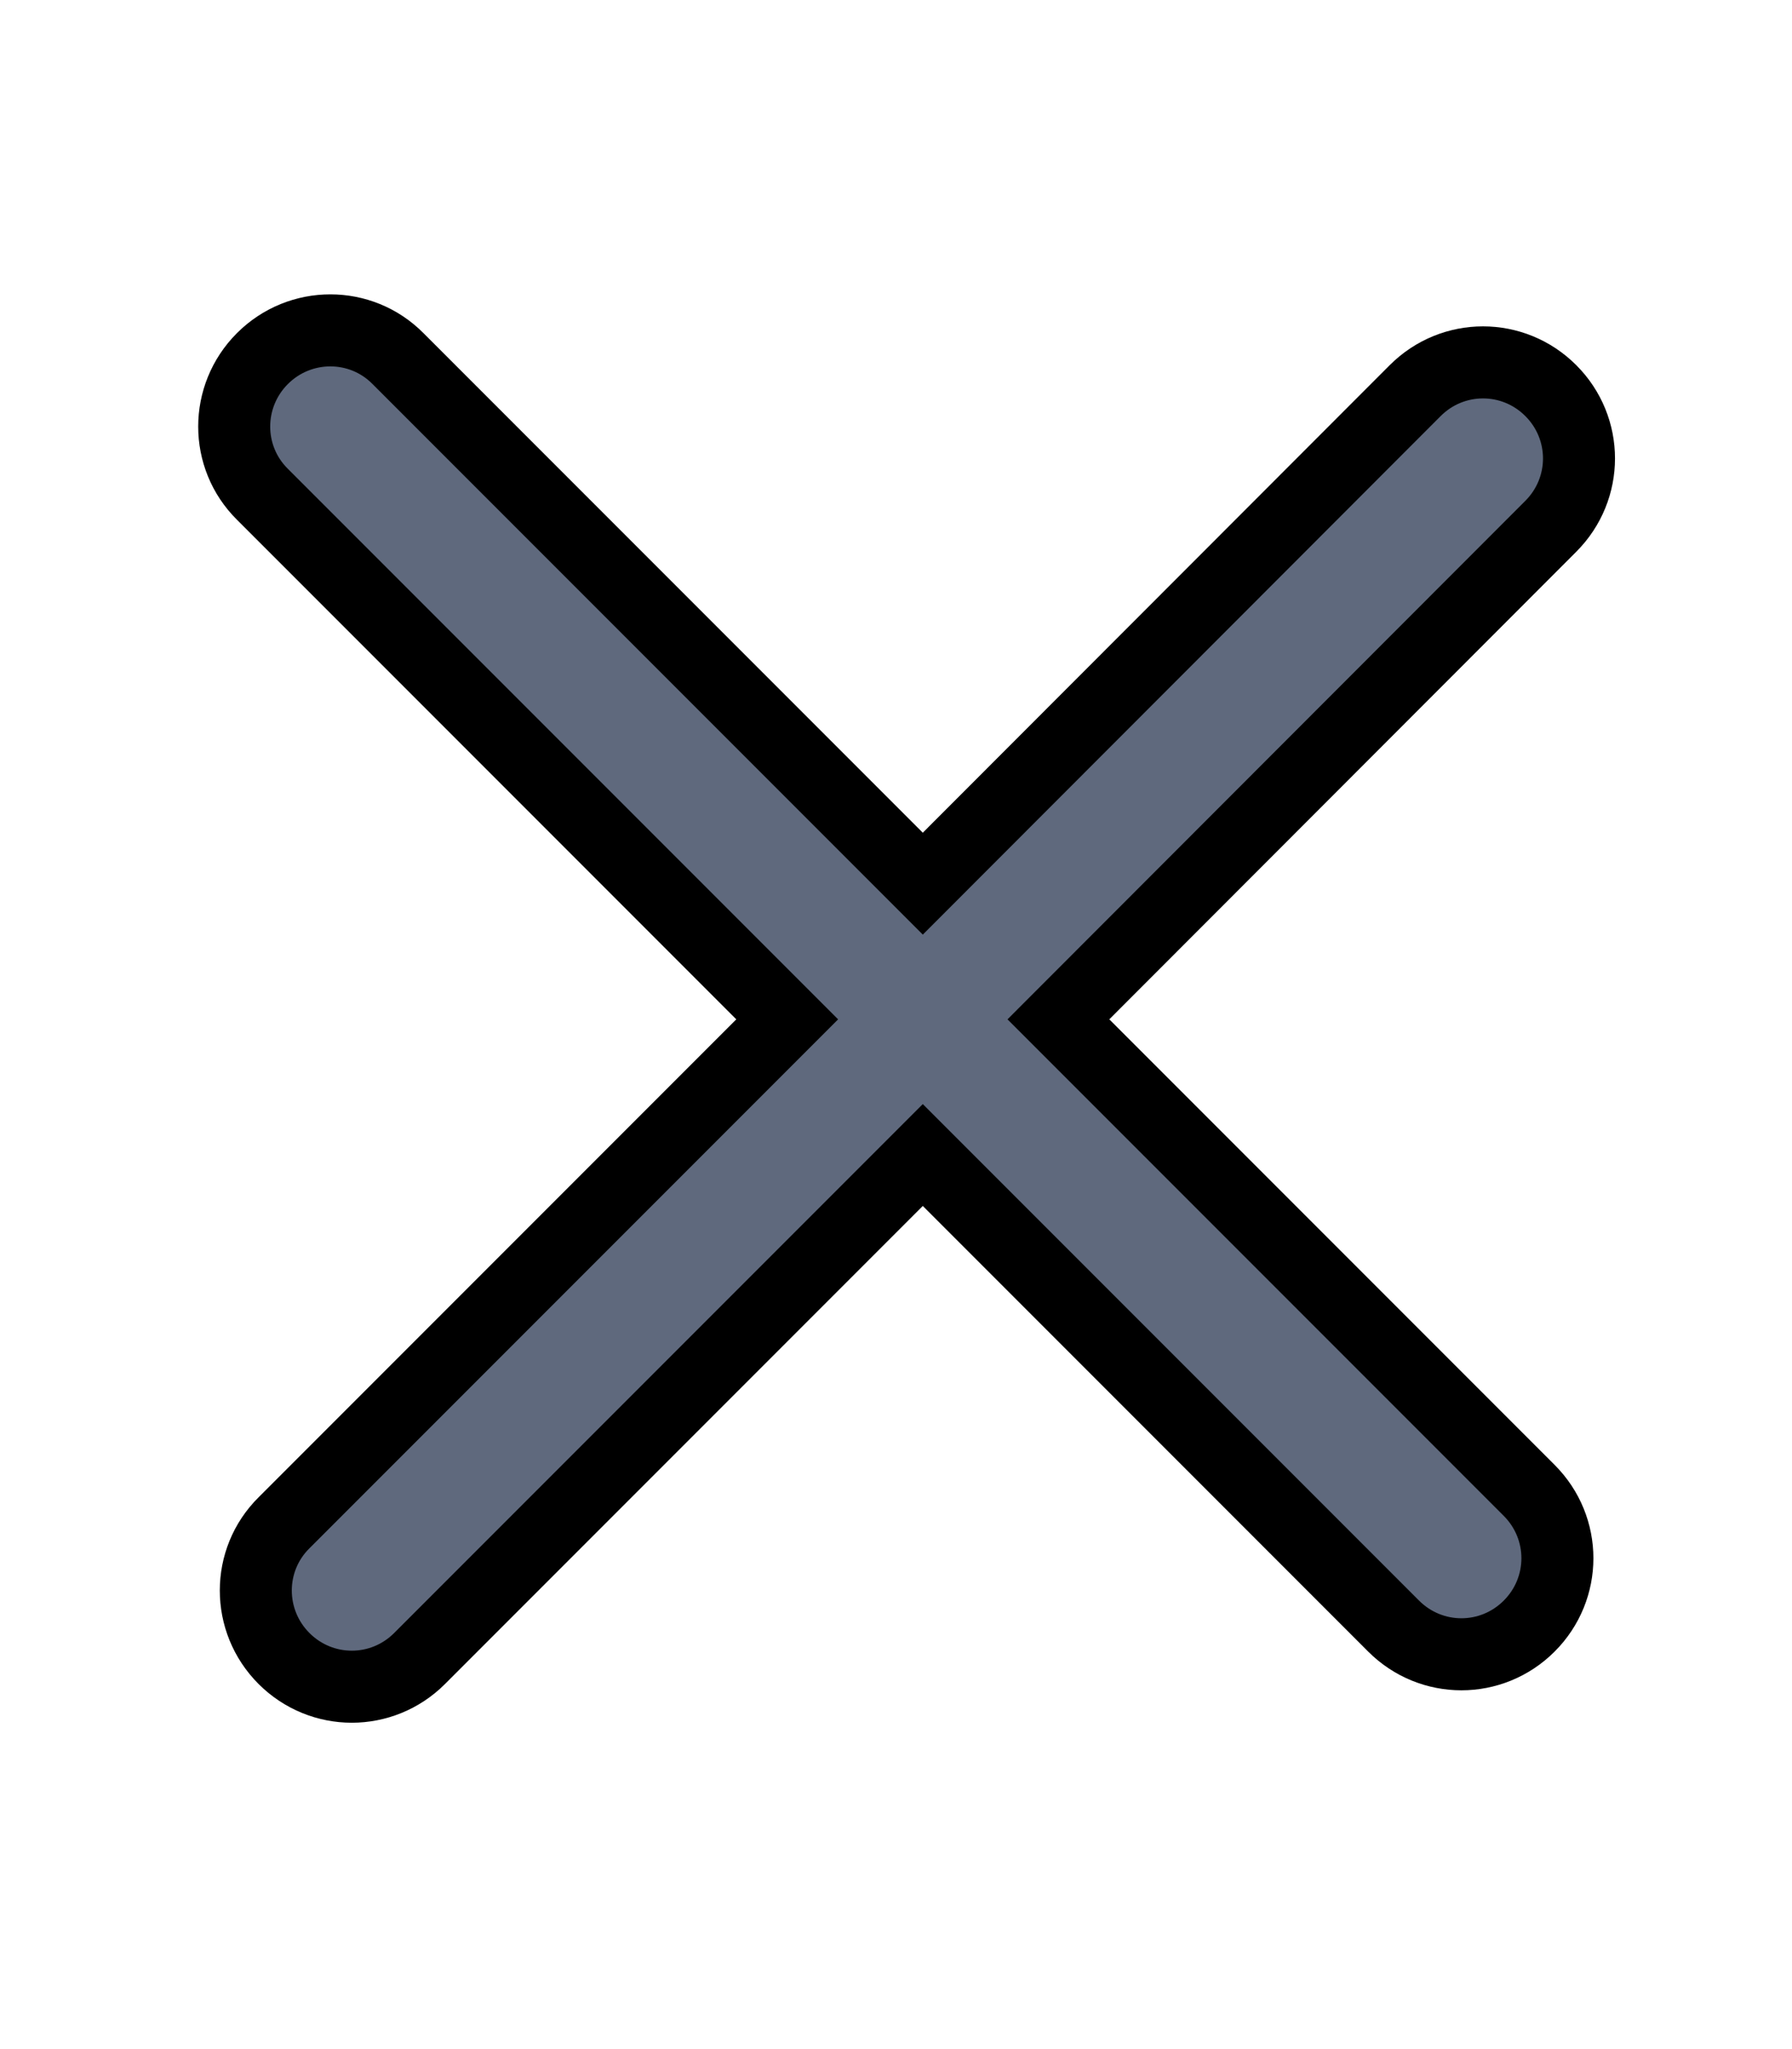<?xml version="1.0" encoding="utf-8"?>
<!-- Generator: Adobe Illustrator 24.2.3, SVG Export Plug-In . SVG Version: 6.00 Build 0)  -->
<svg version="1.1" id="Слой_1" focusable="false"
	 xmlns="http://www.w3.org/2000/svg" xmlns:xlink="http://www.w3.org/1999/xlink" x="0px" y="0px" viewBox="0 0 448 512"
	 style="enable-background:new 0 0 448 512;" xml:space="preserve">
<style type="text/css">
	.st0{fill:#5F697D;stroke:#000000;stroke-width:18;stroke-miterlimit:10;}
</style>
<path class="st0" d="M264.6,254.7l123.1-123.2c9.4-9.4,9.4-24.5,0-33.9c-9.4-9.4-24.5-9.4-33.9,0L230.7,220.8L99.5,89.6
	c-9.3-9.4-24.5-9.4-33.9,0c-9.4,9.4-9.4,24.6,0,33.9l131.2,131.2L71,380.5c-9.4,9.3-9.4,24.5,0,33.9c9.4,9.4,24.5,9.4,33.9,0
	l125.8-125.8l117.7,117.7c9.4,9.4,24.5,9.4,33.9,0c9.4-9.4,9.4-24.5,0-33.9L264.6,254.7z"/>
</svg>
